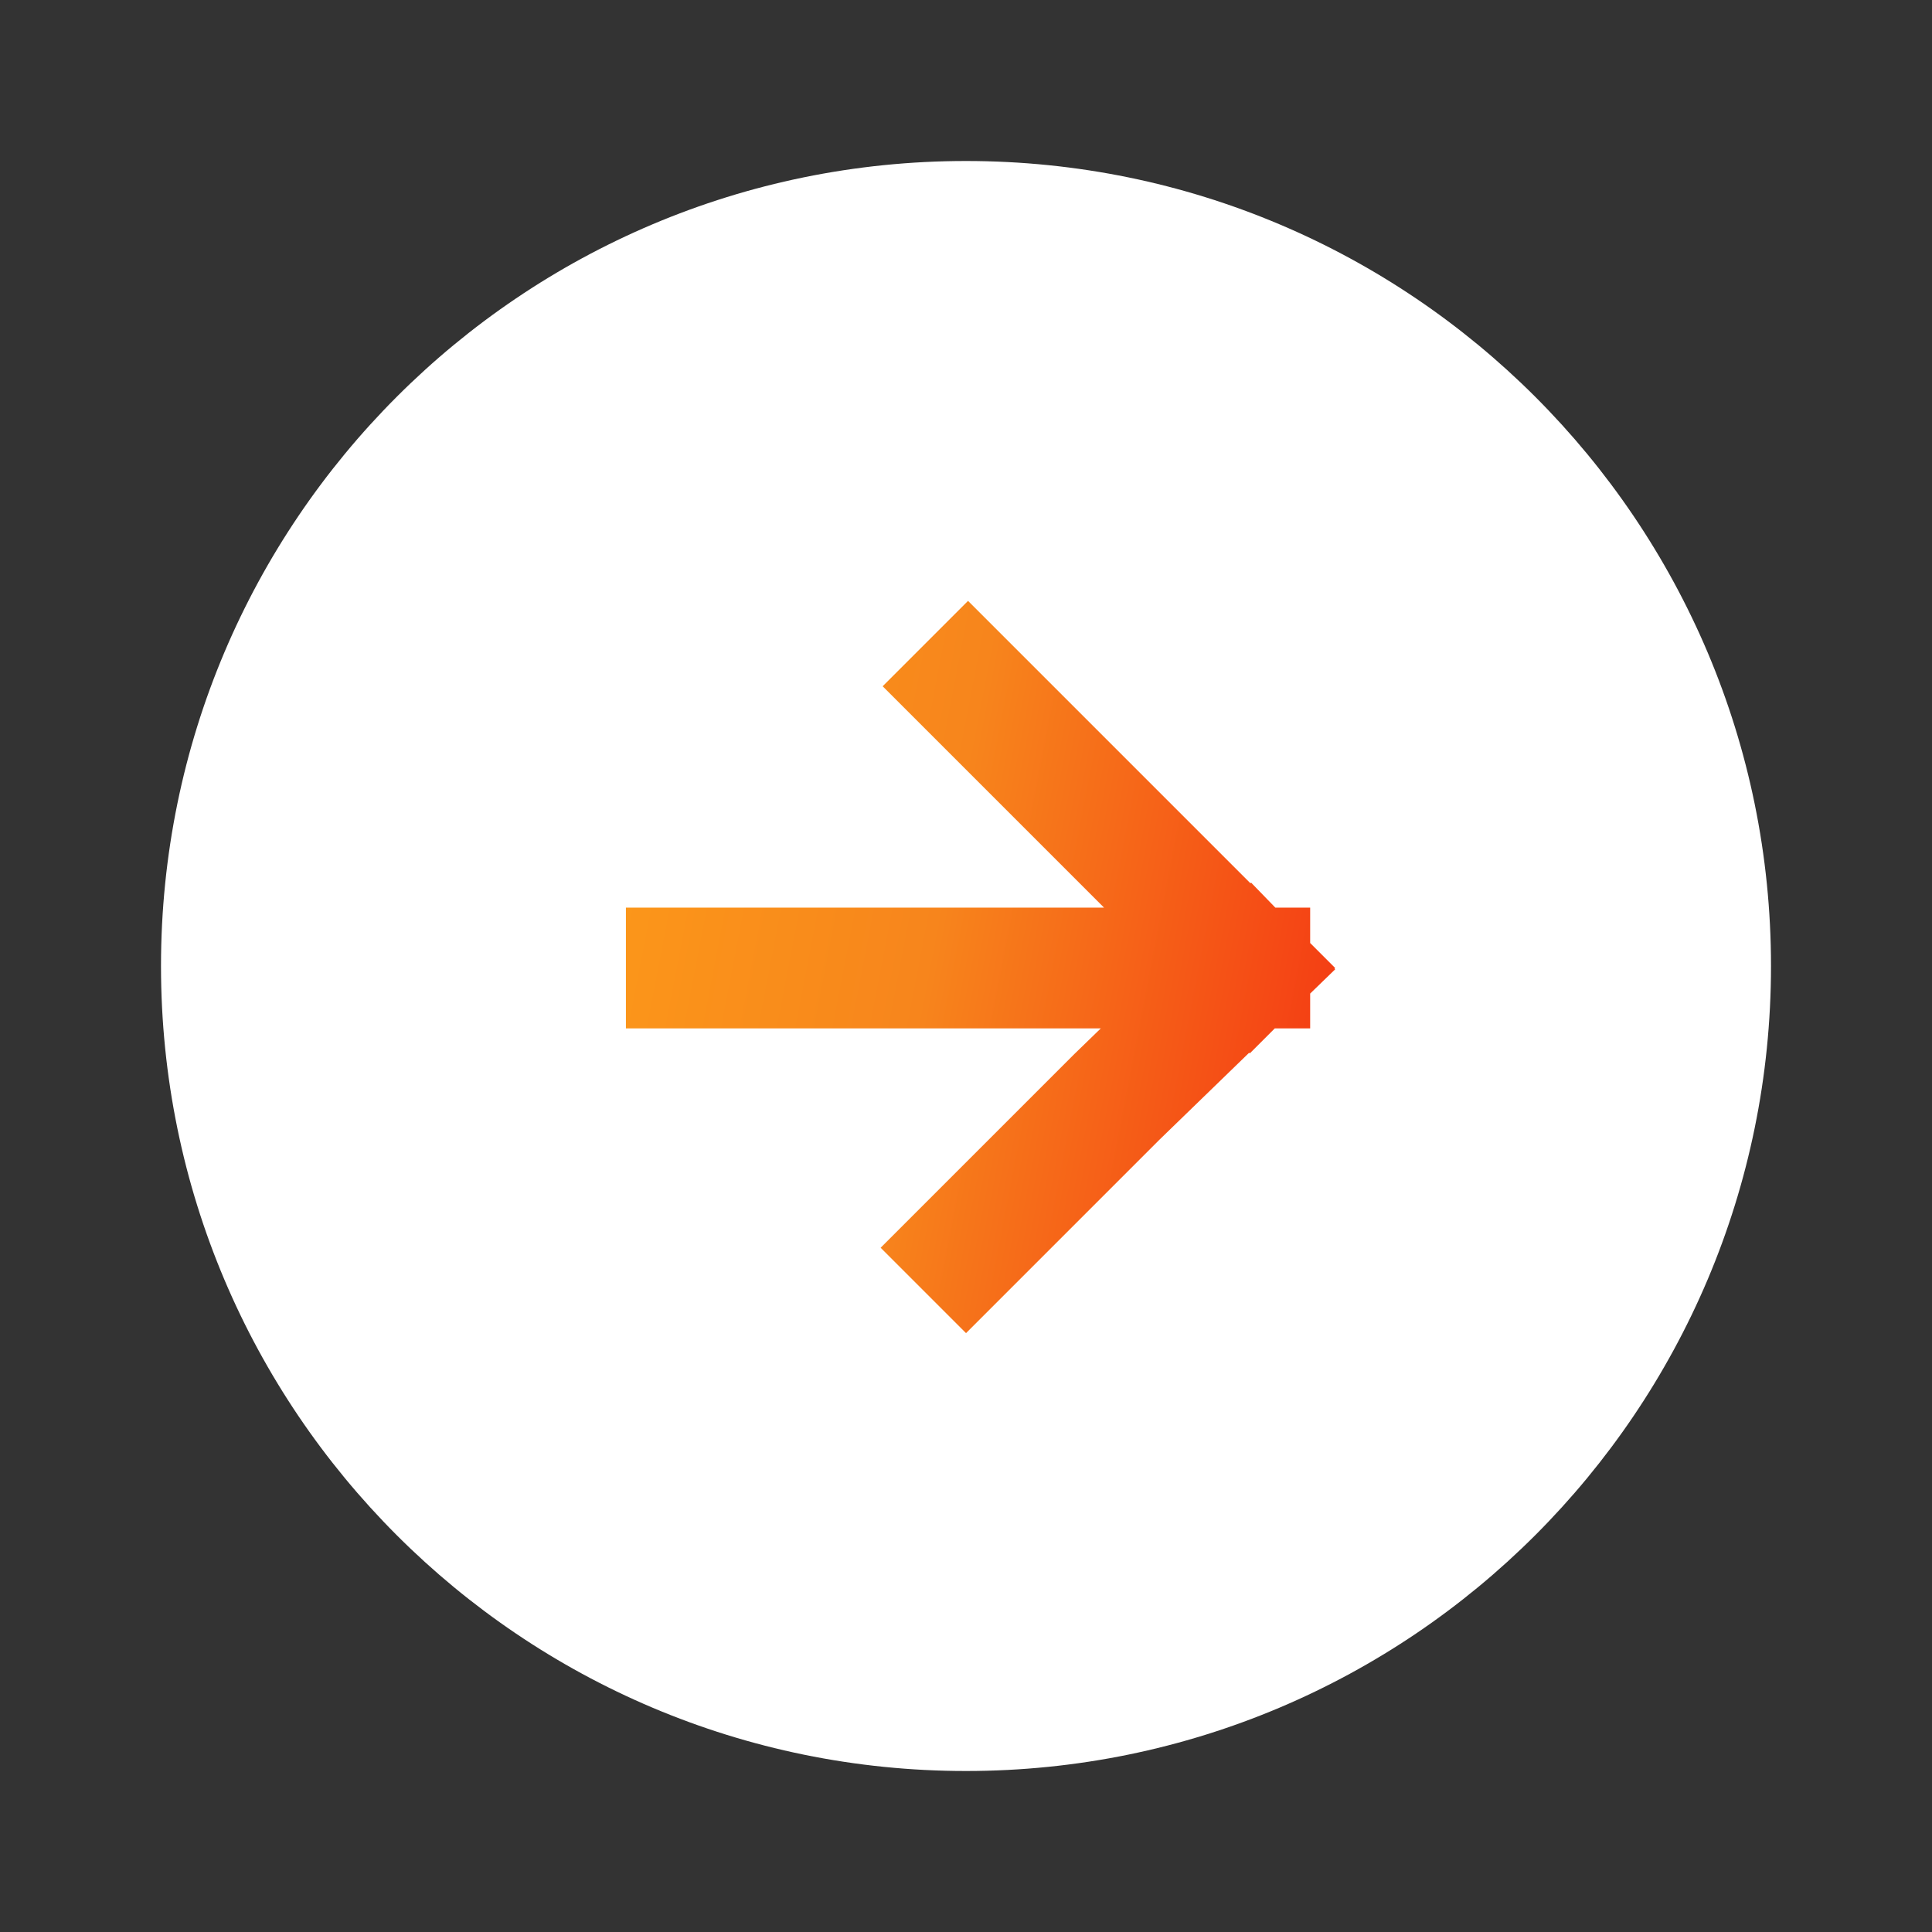 <svg width="72" height="72" viewBox="0 0 72 72" fill="none" xmlns="http://www.w3.org/2000/svg">
<rect x="0" y="0" width="72" height="72" fill="#333333" stroke="none"/>
<path d="M66 36C66 52.568 52.569 66 36 66C19.431 66 6 52.569 6 36C6 19.431 19.431 6 36 6C52.569 6 66 19.431 66 36Z" fill="white"/>
<path d="M46.576 36.075L25.576 36.075M46.576 36.075L36.076 25.575M46.576 36.075L41.626 40.875L36.001 46.5" stroke="url(#paint0_linear_802_5379)" stroke-width="4.5" stroke-linecap="square"/>
<defs>
<linearGradient id="paint0_linear_802_5379" x1="16.921" y1="19.908" x2="58.274" y2="27.875" gradientUnits="userSpaceOnUse">
<stop stop-color="#FFA318"/>
<stop offset="0.484" stop-color="#F7851C"/>
<stop offset="1" stop-color="#F31F10"/>
</linearGradient>
</defs>
</svg>
